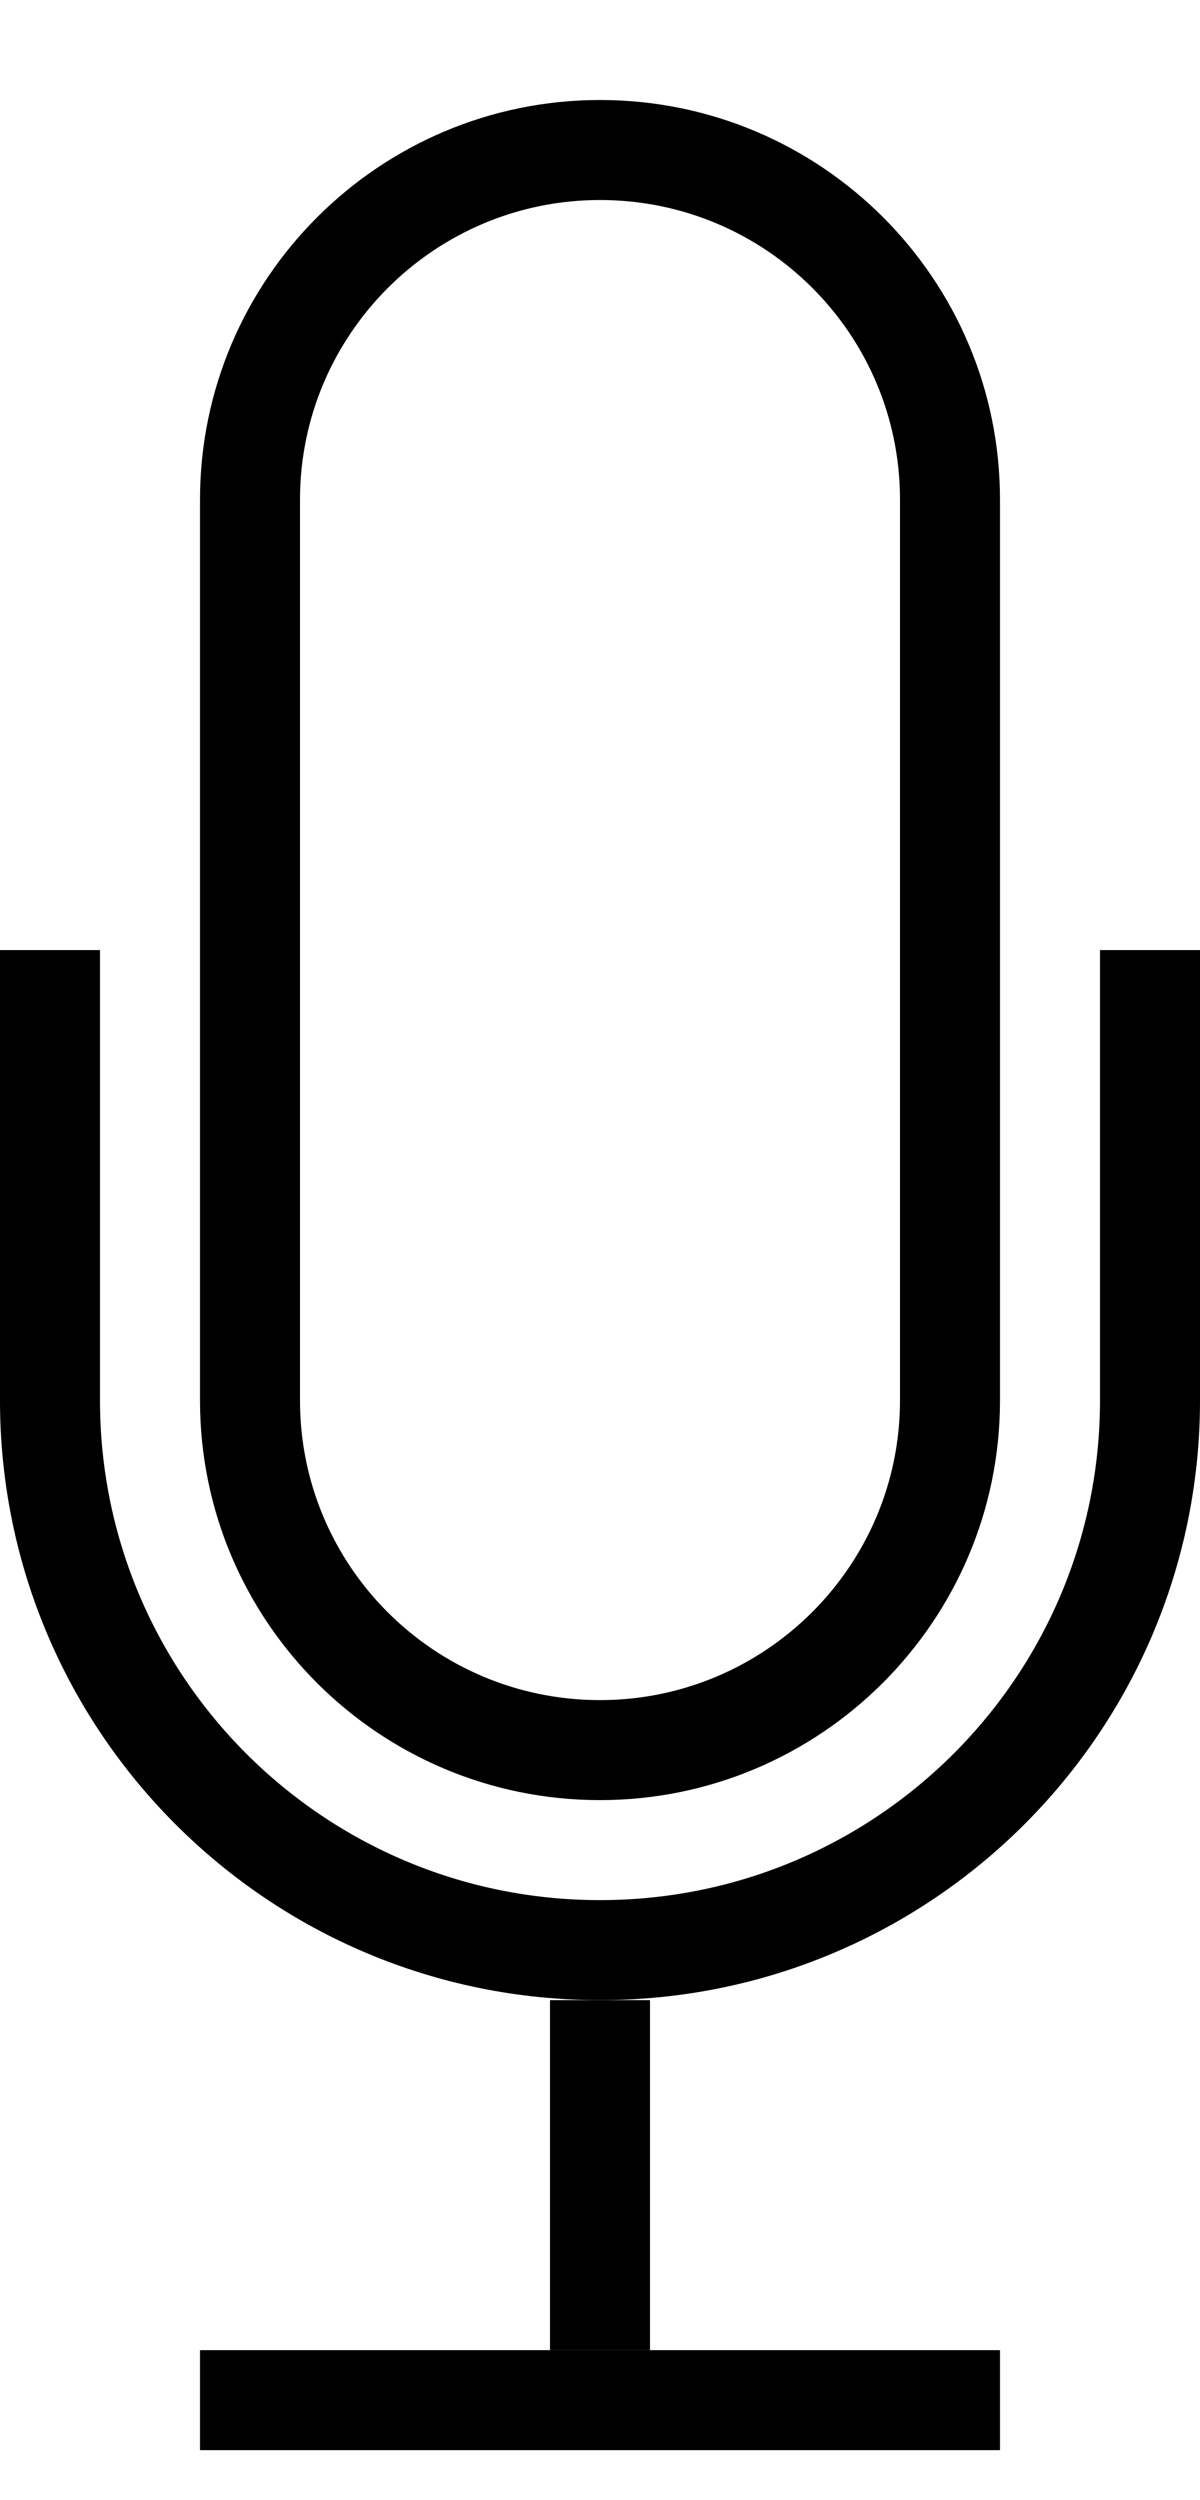 <?xml version="1.0" encoding="UTF-8"?>
<svg width="24px" height="50px" viewBox="0 0 24 50" version="1.1" xmlns="http://www.w3.org/2000/svg" xmlns:xlink="http://www.w3.org/1999/xlink">
    <!-- Generator: Sketch 40.1 (33804) - http://www.bohemiancoding.com/sketch -->
    <title>mic</title>
    <desc>Created with Sketch.</desc>
    <defs></defs>
    <g id="Page-1" stroke="none" stroke-width="1" fill="none" fill-rule="evenodd">
        <g id="mic" transform="translate(0, -2)">
            <path d="M23,21 L23,30.005 C23,36.078 18.076,41 12,41 L12,41 C5.925,41 1,36.082 1,30.005 L1,21" id="Rectangle-111" stroke="#000000" stroke-width="2"></path>
            <path d="M6,30.007 C6,33.319 8.684,36 12,36 C15.309,36 18,33.313 18,30.007 L18,11.993 C18,8.681 15.316,6 12,6 C8.691,6 6,8.687 6,11.993 L6,30.007 Z M12,4 C16.418,4 20,7.574 20,11.993 L20,30.007 C20,34.421 16.409,38 12,38 C7.582,38 4,34.426 4,30.007 L4,11.993 C4,7.579 7.591,4 12,4 Z" id="Rectangle-108" fill="#000000"></path>
            <rect id="Rectangle-109" fill="#000000" x="11" y="42" width="2" height="7"></rect>
            <rect id="Rectangle-110" fill="#000000" x="4" y="49" width="16" height="2"></rect>
        </g>
    </g>
</svg>